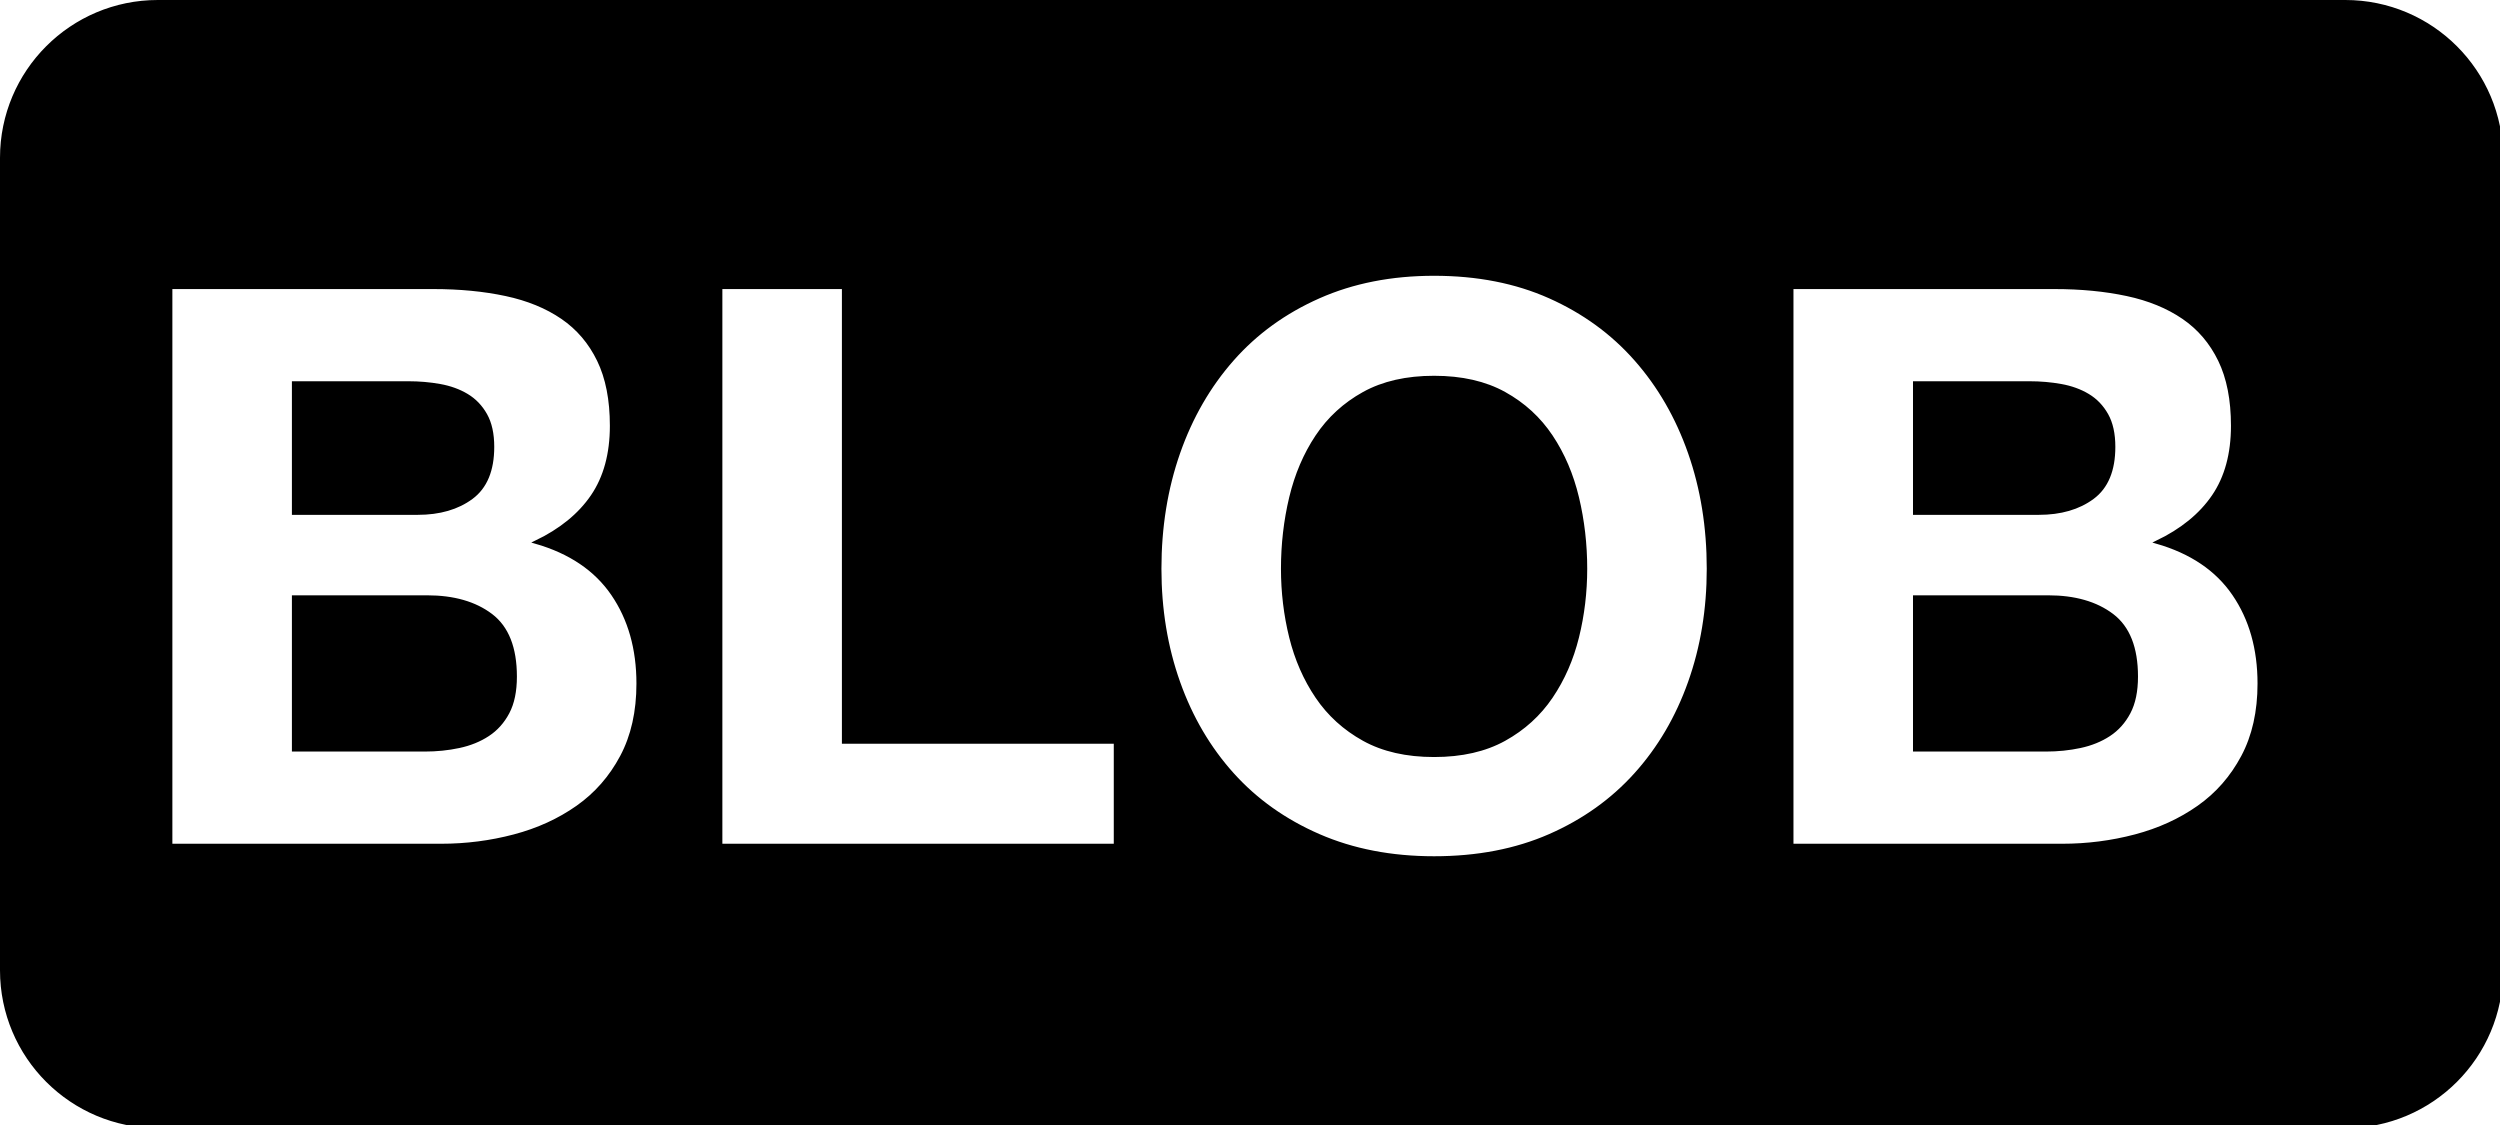 <?xml version="1.0" encoding="UTF-8"?>
<!DOCTYPE svg PUBLIC "-//W3C//DTD SVG 1.1//EN" "http://www.w3.org/Graphics/SVG/1.1/DTD/svg11.dtd">
<svg version="1.1" xmlns="http://www.w3.org/2000/svg" xmlns:xlink="http://www.w3.org/1999/xlink" width="100%" height="100%" viewBox="0, 0, 800, 360">
  <g id="blob">
    <g>
      <path d="M750.5,0.5 C778.114,0.5 800.5,22.886 800.5,50.5 L800.5,310.5 C800.5,338.114 778.114,360.5 750.5,360.5 L50.5,360.5 C22.886,360.5 0.5,338.114 0.5,310.5 L0.5,50.5 C0.5,22.886 22.886,0.5 50.5,0.5 L750.5,0.5 z M458.909,87.75 Q438.409,87.75 422.034,95 Q405.659,102.25 394.409,115 Q383.159,127.75 377.159,144.875 Q371.159,162 371.159,182 Q371.159,201.5 377.159,218.375 Q383.159,235.25 394.409,247.75 Q405.659,260.25 422.034,267.375 Q438.409,274.5 458.909,274.5 Q479.659,274.5 495.909,267.375 Q512.159,260.25 523.409,247.75 Q534.659,235.25 540.659,218.375 Q546.659,201.5 546.659,182 Q546.659,162 540.659,144.875 Q534.659,127.75 523.409,115 Q512.159,102.25 495.909,95 Q479.659,87.75 458.909,87.75 z M458.909,120.75 Q472.159,120.75 481.409,125.875 Q490.659,131 496.409,139.625 Q502.159,148.25 504.784,159.25 Q507.409,170.25 507.409,182 Q507.409,193.25 504.784,203.875 Q502.159,214.5 496.409,223 Q490.659,231.5 481.409,236.625 Q472.159,241.75 458.909,241.75 Q445.659,241.75 436.409,236.625 Q427.159,231.5 421.409,223 Q415.659,214.5 413.034,203.875 Q410.409,193.25 410.409,182 Q410.409,170.25 413.034,159.25 Q415.659,148.25 421.409,139.625 Q427.159,131 436.409,125.875 Q445.659,120.75 458.909,120.75 z M657.409,92 L573.409,92 L573.409,270.5 L659.909,270.5 Q671.909,270.5 683.284,267.5 Q694.659,264.5 703.534,258.25 Q712.409,252 717.659,242.125 Q722.909,232.25 722.909,218.75 Q722.909,202 714.784,190.125 Q706.659,178.25 690.159,173.5 Q702.159,167.75 708.284,158.75 Q714.409,149.75 714.409,136.25 Q714.409,123.75 710.284,115.25 Q706.159,106.75 698.659,101.625 Q691.159,96.5 680.659,94.25 Q670.159,92 657.409,92 z M655.409,191 Q668.159,191 675.909,196.875 Q683.659,202.75 683.659,216.5 Q683.659,223.5 681.284,228 Q678.909,232.5 674.909,235.125 Q670.909,237.75 665.659,238.875 Q660.409,240 654.659,240 L612.659,240 L612.659,191 L655.409,191 z M649.409,122.5 Q654.659,122.5 659.534,123.375 Q664.409,124.25 668.159,126.5 Q671.909,128.75 674.159,132.75 Q676.409,136.75 676.409,143 Q676.409,154.25 669.659,159.25 Q662.909,164.25 652.409,164.25 L612.659,164.25 L612.659,122.5 L649.409,122.5 z M269.909,92 L230.658,92 L230.658,270.5 L356.909,270.5 L356.909,237.5 L269.909,237.5 L269.909,92 z M138.658,92 L54.659,92 L54.659,270.5 L141.158,270.5 Q153.159,270.5 164.534,267.5 Q175.909,264.5 184.784,258.25 Q193.659,252 198.909,242.125 Q204.159,232.25 204.159,218.75 Q204.159,202 196.034,190.125 Q187.909,178.25 171.409,173.5 Q183.409,167.75 189.534,158.75 Q195.659,149.75 195.659,136.25 Q195.659,123.75 191.534,115.25 Q187.409,106.75 179.909,101.625 Q172.409,96.5 161.909,94.25 Q151.409,92 138.659,92 z M136.658,191 Q149.409,191 157.159,196.875 Q164.909,202.75 164.909,216.5 Q164.909,223.5 162.534,228 Q160.159,232.5 156.159,235.125 Q152.159,237.75 146.909,238.875 Q141.659,240 135.909,240 L93.909,240 L93.909,191 L136.658,191 z M130.658,122.5 Q135.909,122.5 140.784,123.375 Q145.659,124.25 149.409,126.5 Q153.159,128.75 155.409,132.75 Q157.659,136.75 157.659,143 Q157.659,154.25 150.909,159.25 Q144.159,164.25 133.659,164.25 L93.909,164.25 L93.909,122.5 L130.658,122.5 z" fill="#000000"/>
      <path d="M750.5,0.5 C778.114,0.5 800.5,22.886 800.5,50.5 L800.5,310.5 C800.5,338.114 778.114,360.5 750.5,360.5 L50.5,360.5 C22.886,360.5 0.5,338.114 0.5,310.5 L0.5,50.5 C0.5,22.886 22.886,0.5 50.5,0.5 L750.5,0.5 z M458.909,87.75 Q438.409,87.75 422.034,95 Q405.659,102.25 394.409,115 Q383.159,127.75 377.159,144.875 Q371.159,162 371.159,182 Q371.159,201.5 377.159,218.375 Q383.159,235.25 394.409,247.75 Q405.659,260.25 422.034,267.375 Q438.409,274.5 458.909,274.5 Q479.659,274.5 495.909,267.375 Q512.159,260.25 523.409,247.75 Q534.659,235.25 540.659,218.375 Q546.659,201.5 546.659,182 Q546.659,162 540.659,144.875 Q534.659,127.75 523.409,115 Q512.159,102.25 495.909,95 Q479.659,87.75 458.909,87.75 z M458.909,120.75 Q472.159,120.75 481.409,125.875 Q490.659,131 496.409,139.625 Q502.159,148.25 504.784,159.25 Q507.409,170.25 507.409,182 Q507.409,193.25 504.784,203.875 Q502.159,214.5 496.409,223 Q490.659,231.5 481.409,236.625 Q472.159,241.75 458.909,241.75 Q445.659,241.75 436.409,236.625 Q427.159,231.5 421.409,223 Q415.659,214.5 413.034,203.875 Q410.409,193.25 410.409,182 Q410.409,170.25 413.034,159.25 Q415.659,148.25 421.409,139.625 Q427.159,131 436.409,125.875 Q445.659,120.75 458.909,120.75 z M657.409,92 L573.409,92 L573.409,270.5 L659.909,270.5 Q671.909,270.5 683.284,267.5 Q694.659,264.5 703.534,258.25 Q712.409,252 717.659,242.125 Q722.909,232.25 722.909,218.75 Q722.909,202 714.784,190.125 Q706.659,178.25 690.159,173.5 Q702.159,167.75 708.284,158.75 Q714.409,149.75 714.409,136.25 Q714.409,123.75 710.284,115.25 Q706.159,106.75 698.659,101.625 Q691.159,96.5 680.659,94.25 Q670.159,92 657.409,92 z M655.409,191 Q668.159,191 675.909,196.875 Q683.659,202.75 683.659,216.5 Q683.659,223.5 681.284,228 Q678.909,232.5 674.909,235.125 Q670.909,237.75 665.659,238.875 Q660.409,240 654.659,240 L612.659,240 L612.659,191 L655.409,191 z M649.409,122.5 Q654.659,122.5 659.534,123.375 Q664.409,124.25 668.159,126.5 Q671.909,128.75 674.159,132.75 Q676.409,136.75 676.409,143 Q676.409,154.25 669.659,159.25 Q662.909,164.25 652.409,164.25 L612.659,164.25 L612.659,122.5 L649.409,122.5 z M269.909,92 L230.658,92 L230.658,270.5 L356.909,270.5 L356.909,237.5 L269.909,237.5 L269.909,92 z M138.658,92 L54.659,92 L54.659,270.5 L141.158,270.5 Q153.159,270.5 164.534,267.5 Q175.909,264.5 184.784,258.25 Q193.659,252 198.909,242.125 Q204.159,232.25 204.159,218.75 Q204.159,202 196.034,190.125 Q187.909,178.25 171.409,173.5 Q183.409,167.75 189.534,158.75 Q195.659,149.75 195.659,136.25 Q195.659,123.75 191.534,115.25 Q187.409,106.75 179.909,101.625 Q172.409,96.5 161.909,94.25 Q151.409,92 138.659,92 z M136.658,191 Q149.409,191 157.159,196.875 Q164.909,202.75 164.909,216.5 Q164.909,223.5 162.534,228 Q160.159,232.5 156.159,235.125 Q152.159,237.75 146.909,238.875 Q141.659,240 135.909,240 L93.909,240 L93.909,191 L136.658,191 z M130.658,122.5 Q135.909,122.5 140.784,123.375 Q145.659,124.25 149.409,126.5 Q153.159,128.75 155.409,132.75 Q157.659,136.75 157.659,143 Q157.659,154.25 150.909,159.25 Q144.159,164.25 133.659,164.25 L93.909,164.25 L93.909,122.5 L130.658,122.5 z" fill-opacity="0" stroke="#000000" stroke-width="1"/>
    </g>
  </g>
</svg>
